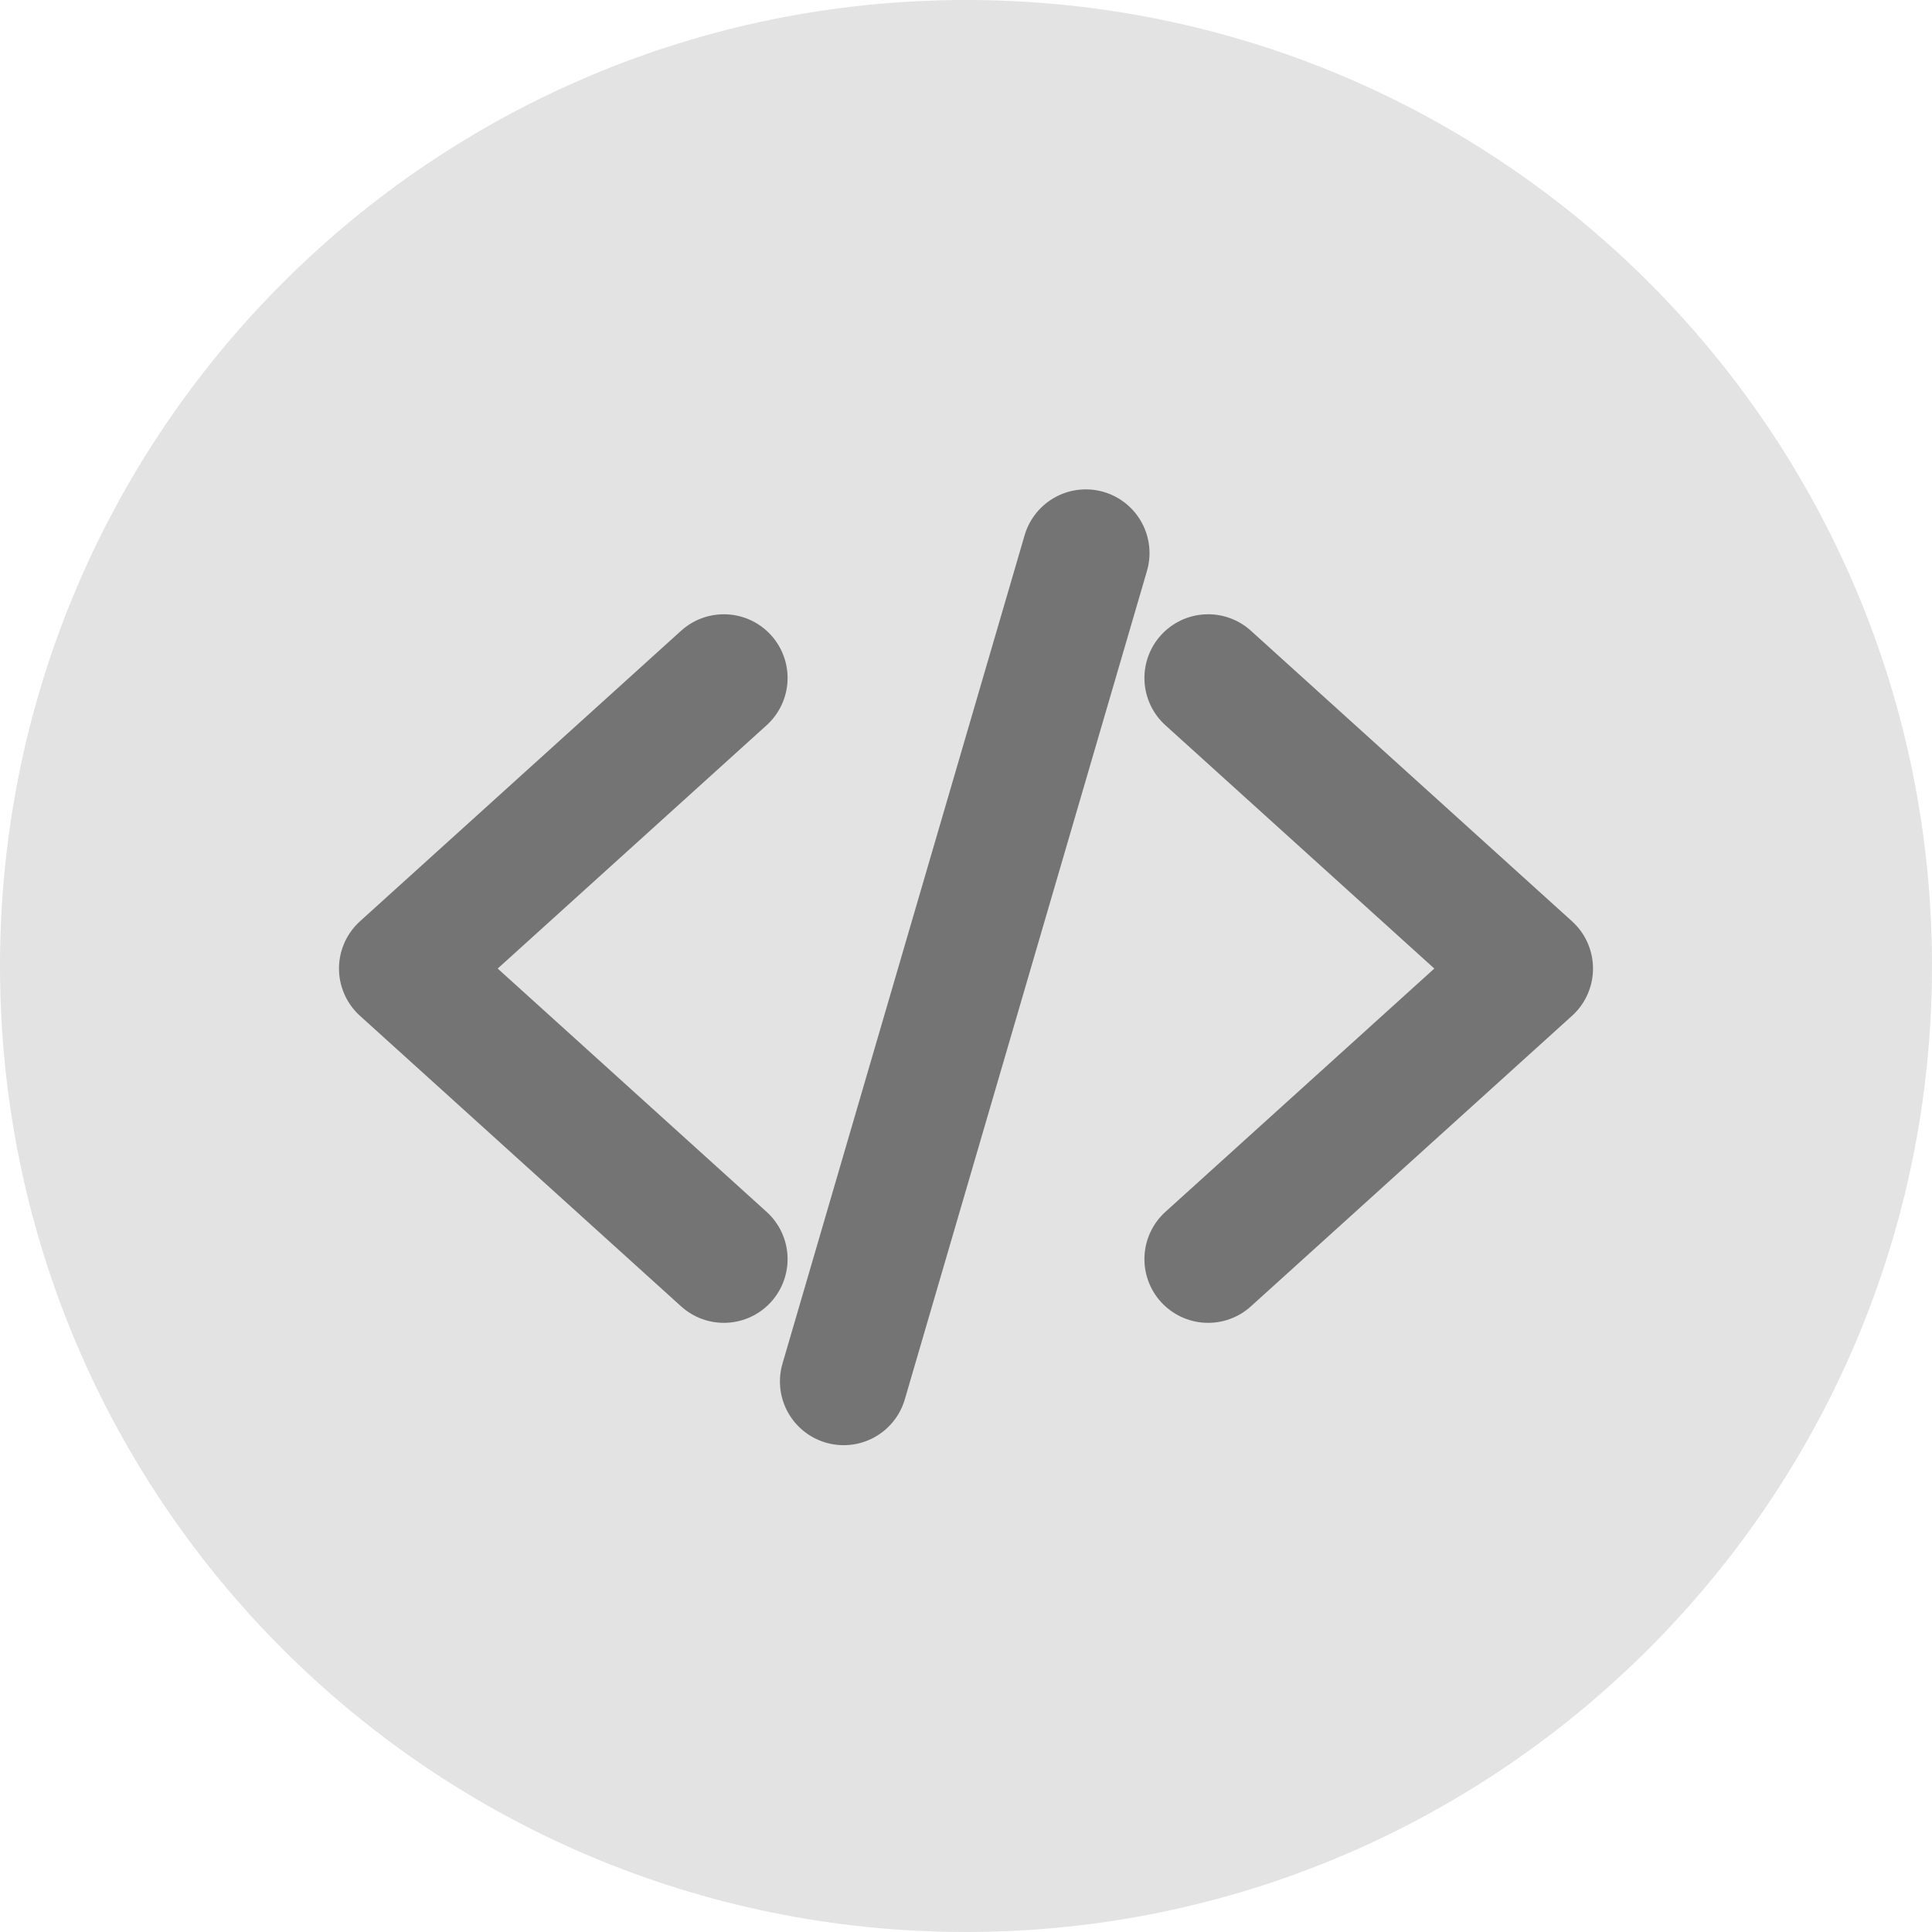 <?xml version="1.0" encoding="utf-8"?>
<!-- Generator: Adobe Illustrator 22.1.0, SVG Export Plug-In . SVG Version: 6.00 Build 0)  -->
<svg version="1.1" id="Livello_1" xmlns="http://www.w3.org/2000/svg" xmlns:xlink="http://www.w3.org/1999/xlink" x="0px" y="0px"
	 viewBox="0 0 75.8 75.8" style="enable-background:new 0 0 75.8 75.8;" xml:space="preserve">
<style type="text/css">
	.st0{opacity:0.2;fill:#747474;enable-background:new    ;}
	.st1{fill:none;stroke:#747474;stroke-width:5;stroke-linecap:round;stroke-linejoin:round;}
</style>
<path class="st0" d="M75.8,37.9c0,20.9-17,37.9-37.9,37.9S0,58.9,0,37.9S17,0,37.9,0l0,0C58.9,0,75.8,17,75.8,37.9L75.8,37.9z"/>
<path class="st1" d="M28.4,49.4L15.8,38l12.6-11.4 M47.4,49.4L60,38L47.4,26.6 M42.6,21.7l-9.5,32.5"/>
</svg>
